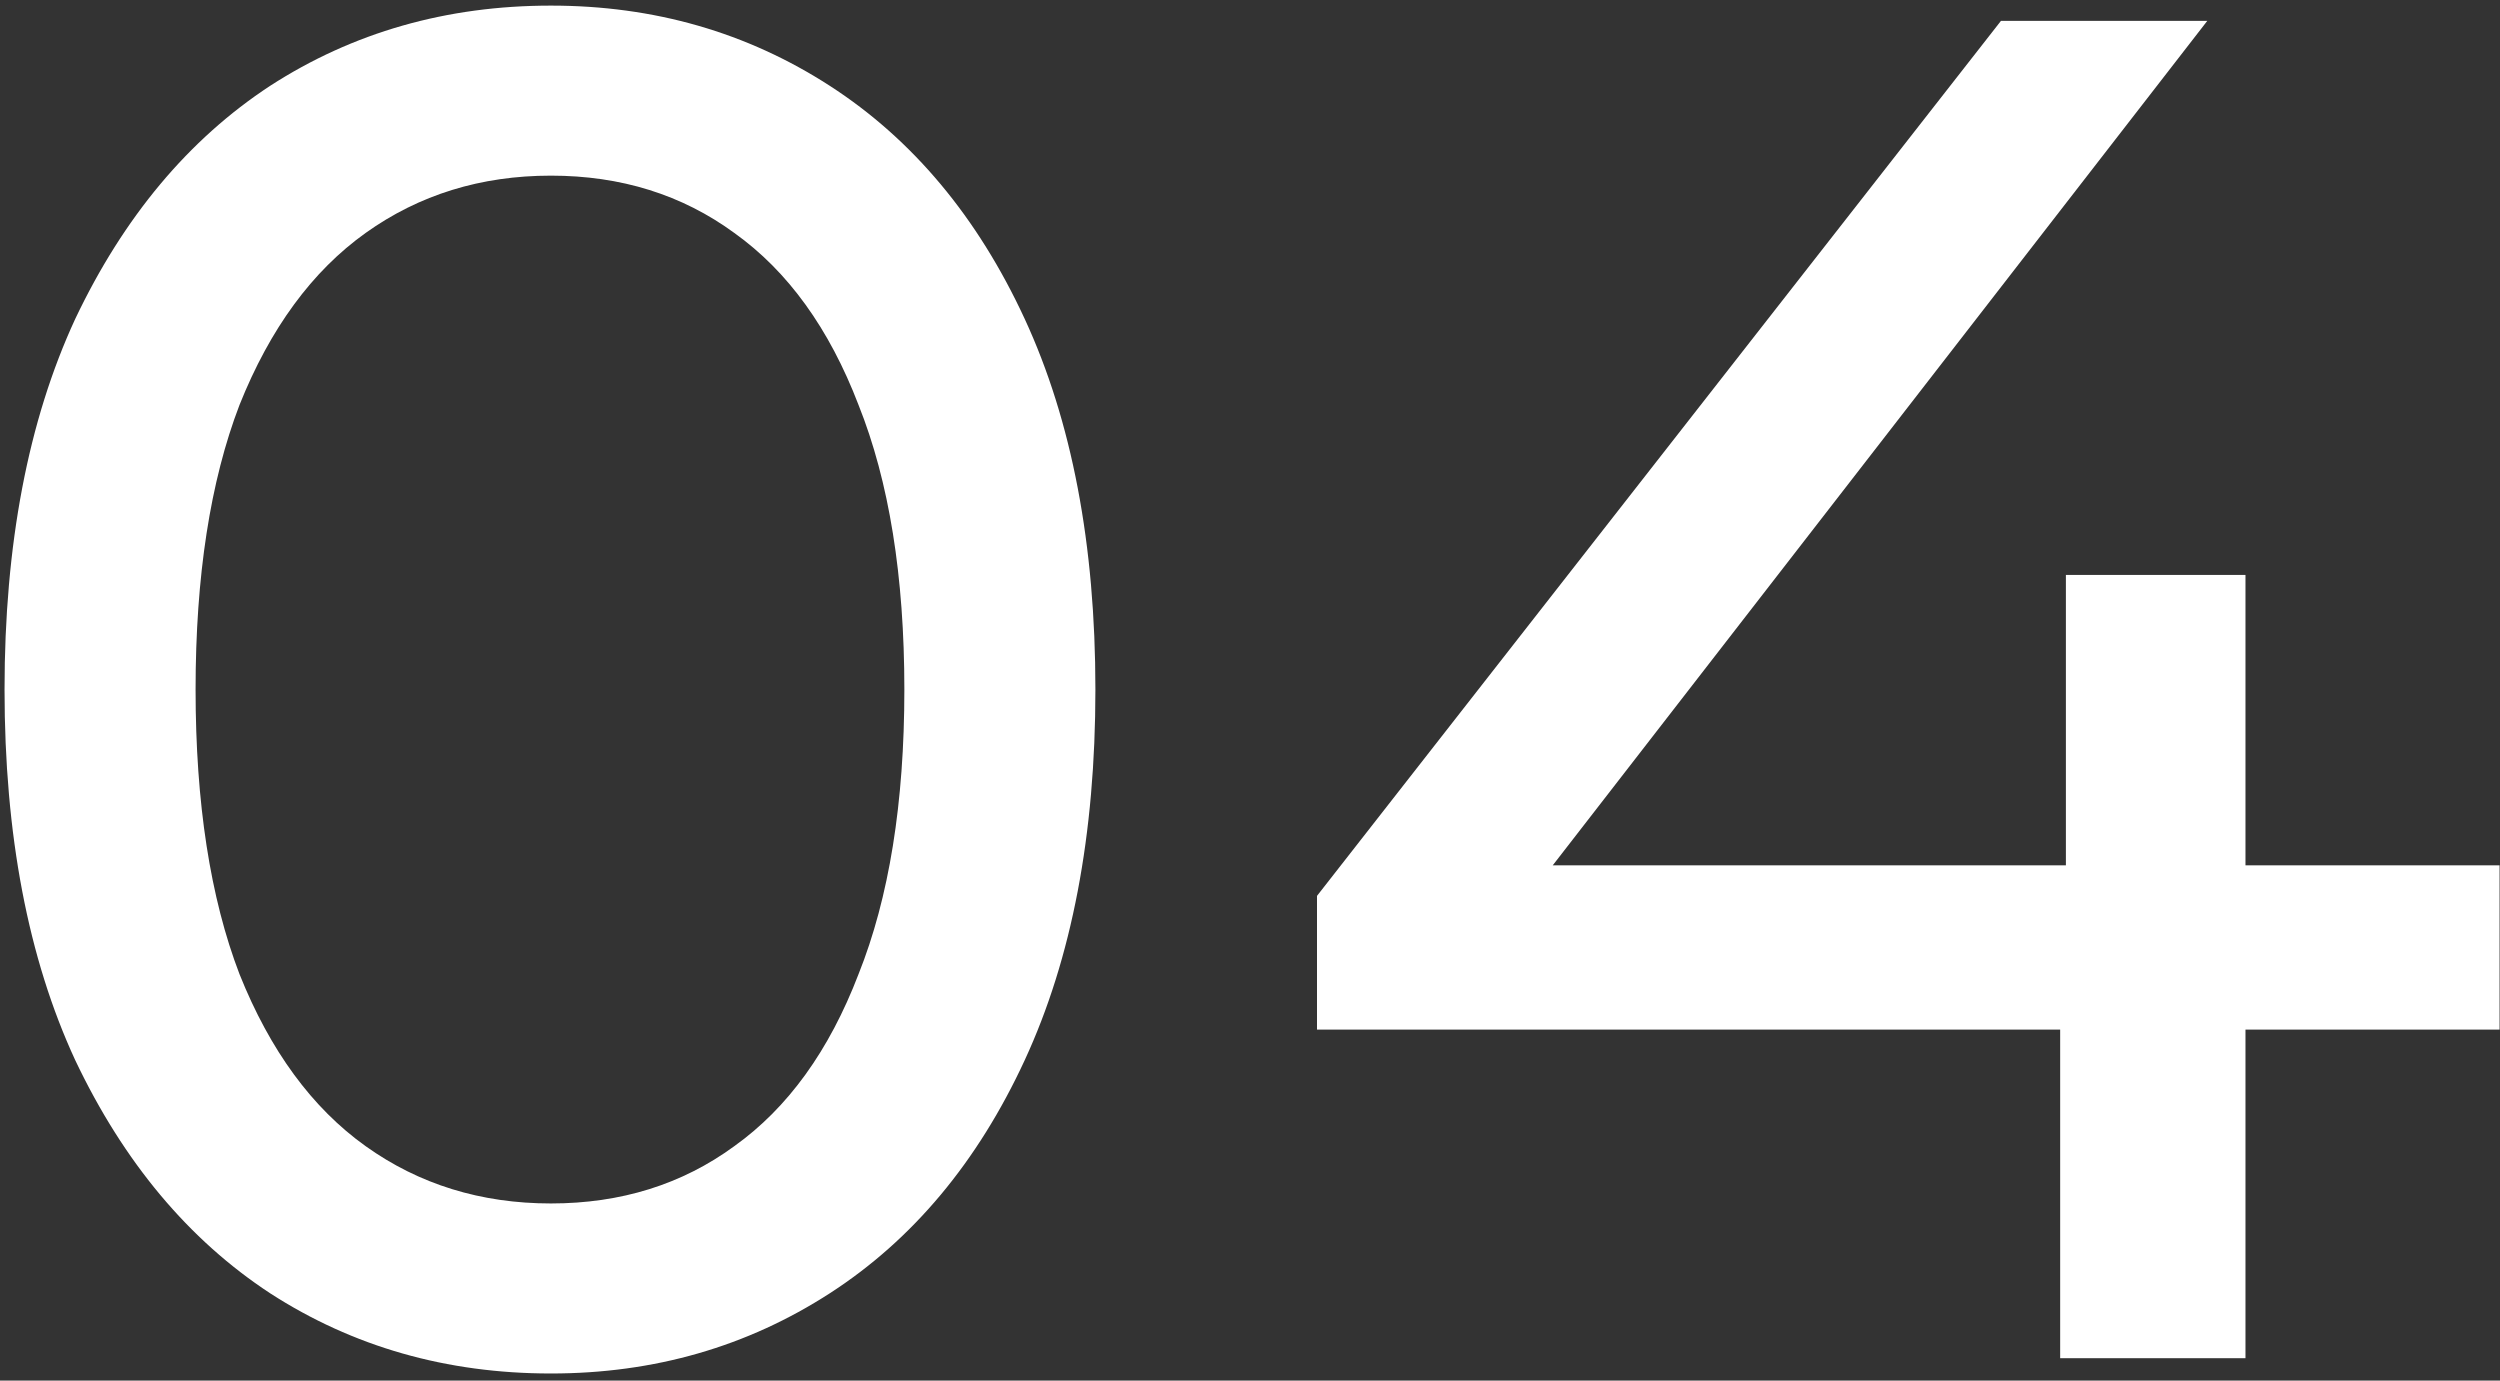 <svg width="335" height="185" viewBox="0 0 335 185" fill="none" xmlns="http://www.w3.org/2000/svg">
<rect x="0" y="0" width="335" height="185" fill="#333333" stroke="none"/>
<path d="M176.478 137.968V120.048L268.126 2.8H295.774L204.894 120.048L191.838 115.952H334.942V137.968H176.478ZM276.062 182V137.968L276.83 115.952V77.04H300.894V182H276.062Z" fill="white"/>
<path d="M73.824 184.048C59.83 184.048 47.286 180.464 36.192 173.296C25.27 166.128 16.566 155.717 10.08 142.064C3.766 128.411 0.608 111.856 0.608 92.4C0.608 72.944 3.766 56.389 10.08 42.736C16.566 29.083 25.27 18.672 36.192 11.504C47.286 4.336 59.83 0.752 73.824 0.752C87.648 0.752 100.107 4.336 111.2 11.504C122.294 18.672 130.998 29.083 137.312 42.736C143.627 56.389 146.784 72.944 146.784 92.4C146.784 111.856 143.627 128.411 137.312 142.064C130.998 155.717 122.294 166.128 111.2 173.296C100.107 180.464 87.648 184.048 73.824 184.048ZM73.824 161.264C83.211 161.264 91.403 158.704 98.4 153.584C105.568 148.464 111.115 140.784 115.04 130.544C119.136 120.304 121.184 107.589 121.184 92.4C121.184 77.211 119.136 64.496 115.04 54.256C111.115 44.016 105.568 36.336 98.4 31.216C91.403 26.096 83.211 23.536 73.824 23.536C64.438 23.536 56.16 26.096 48.992 31.216C41.824 36.336 36.192 44.016 32.096 54.256C28.171 64.496 26.208 77.211 26.208 92.4C26.208 107.589 28.171 120.304 32.096 130.544C36.192 140.784 41.824 148.464 48.992 153.584C56.16 158.704 64.438 161.264 73.824 161.264Z" fill="white"/>
</svg>
